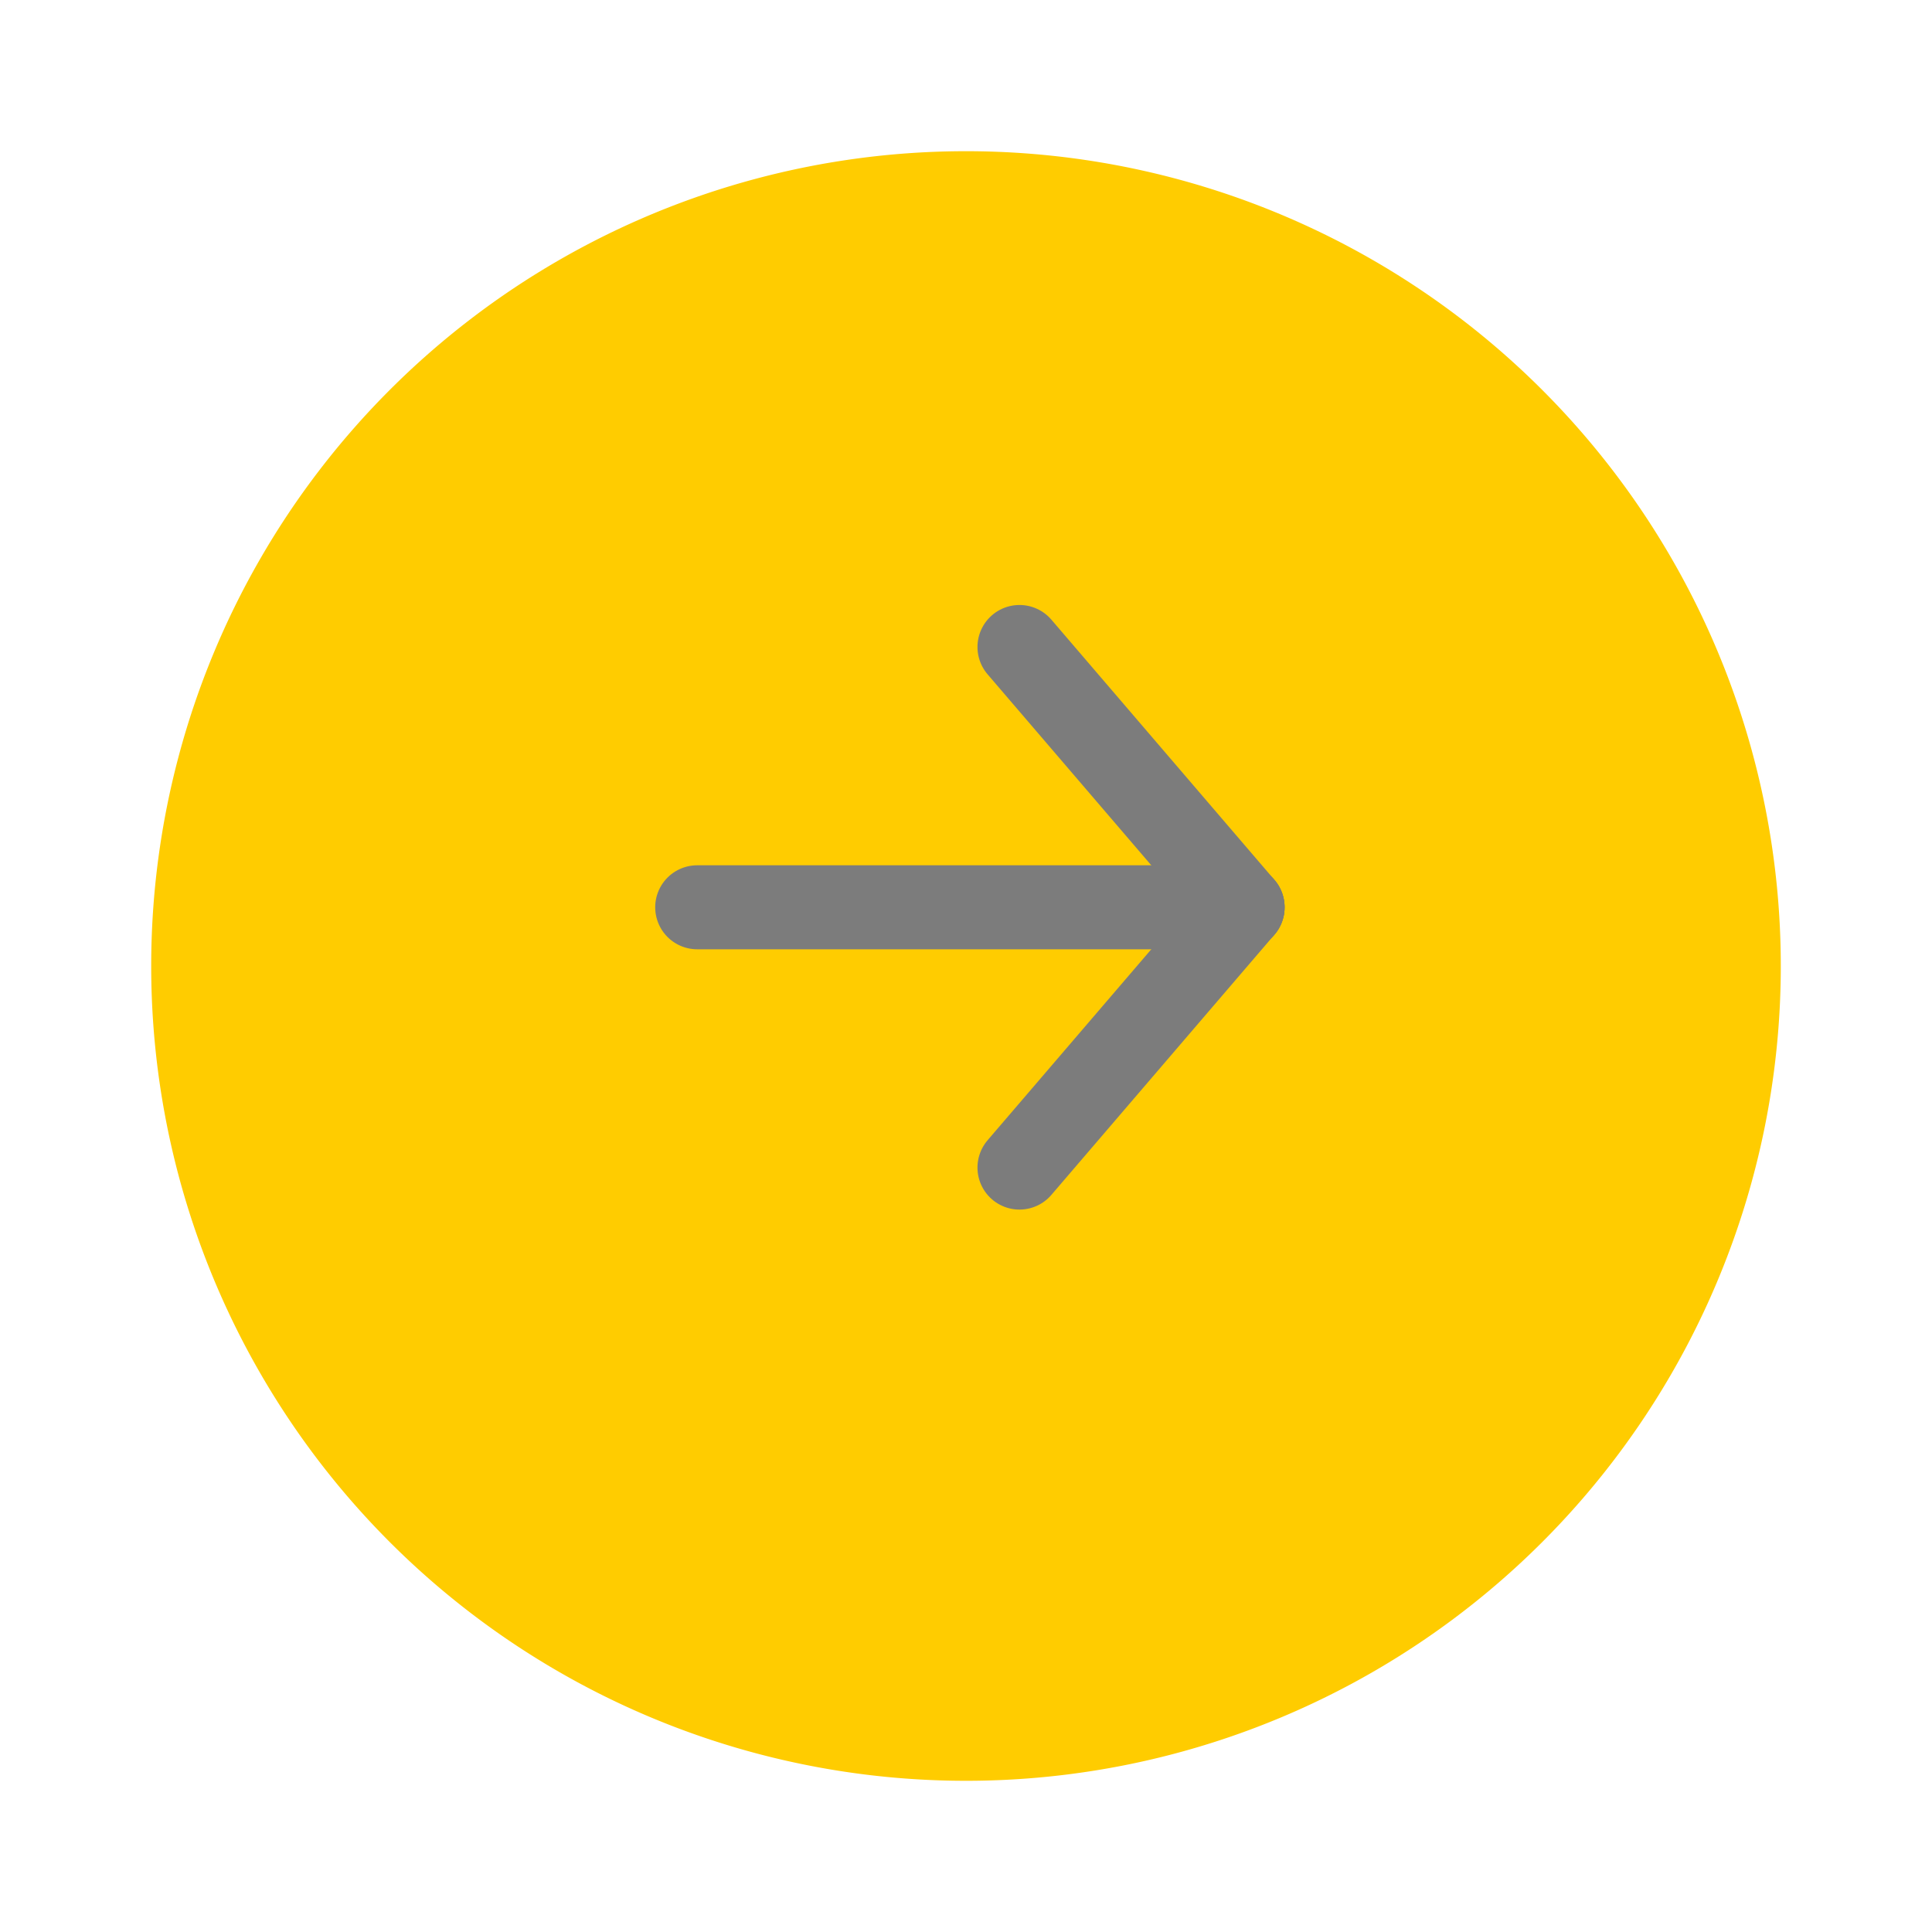 <svg xmlns="http://www.w3.org/2000/svg" xmlns:xlink="http://www.w3.org/1999/xlink" width="115" height="115" viewBox="0 0 115 115">
  <defs>
    <filter id="Path_54" x="0" y="0" width="115" height="115" filterUnits="userSpaceOnUse">
      <feOffset dy="3" input="SourceAlpha"/>
      <feGaussianBlur stdDeviation="3" result="blur"/>
      <feFlood flood-opacity="0.161"/>
      <feComposite operator="in" in2="blur"/>
      <feComposite in="SourceGraphic"/>
    </filter>
  </defs>
  <g id="arrow" transform="translate(-1039 -3731)">
    <g transform="matrix(1, 0, 0, 1, 1039, 3731)" filter="url(#Path_54)">
      <path id="Path_54-2" data-name="Path 54" d="M48.5,0A48.5,48.5,0,1,1,0,48.5,48.5,48.5,0,0,1,48.5,0Z" transform="translate(9 6)" fill="#fc0"/>
    </g>
    <g id="arrow-2" data-name="arrow" transform="translate(6 5.011)">
      <line id="Line_5" data-name="Line 5" x2="32.464" transform="translate(1074.5 3779.994)" fill="none" stroke="#7c7c7c" stroke-linecap="round" stroke-width="5"/>
      <line id="Line_6" data-name="Line 6" x2="13.281" y2="15.494" transform="translate(1093.683 3764.5)" fill="none" stroke="#7c7c7c" stroke-linecap="round" stroke-width="5"/>
      <line id="Line_7" data-name="Line 7" y1="15.494" x2="13.281" transform="translate(1093.683 3779.994)" fill="none" stroke="#7c7c7c" stroke-linecap="round" stroke-width="5"/>
    </g>
  </g>
</svg>

